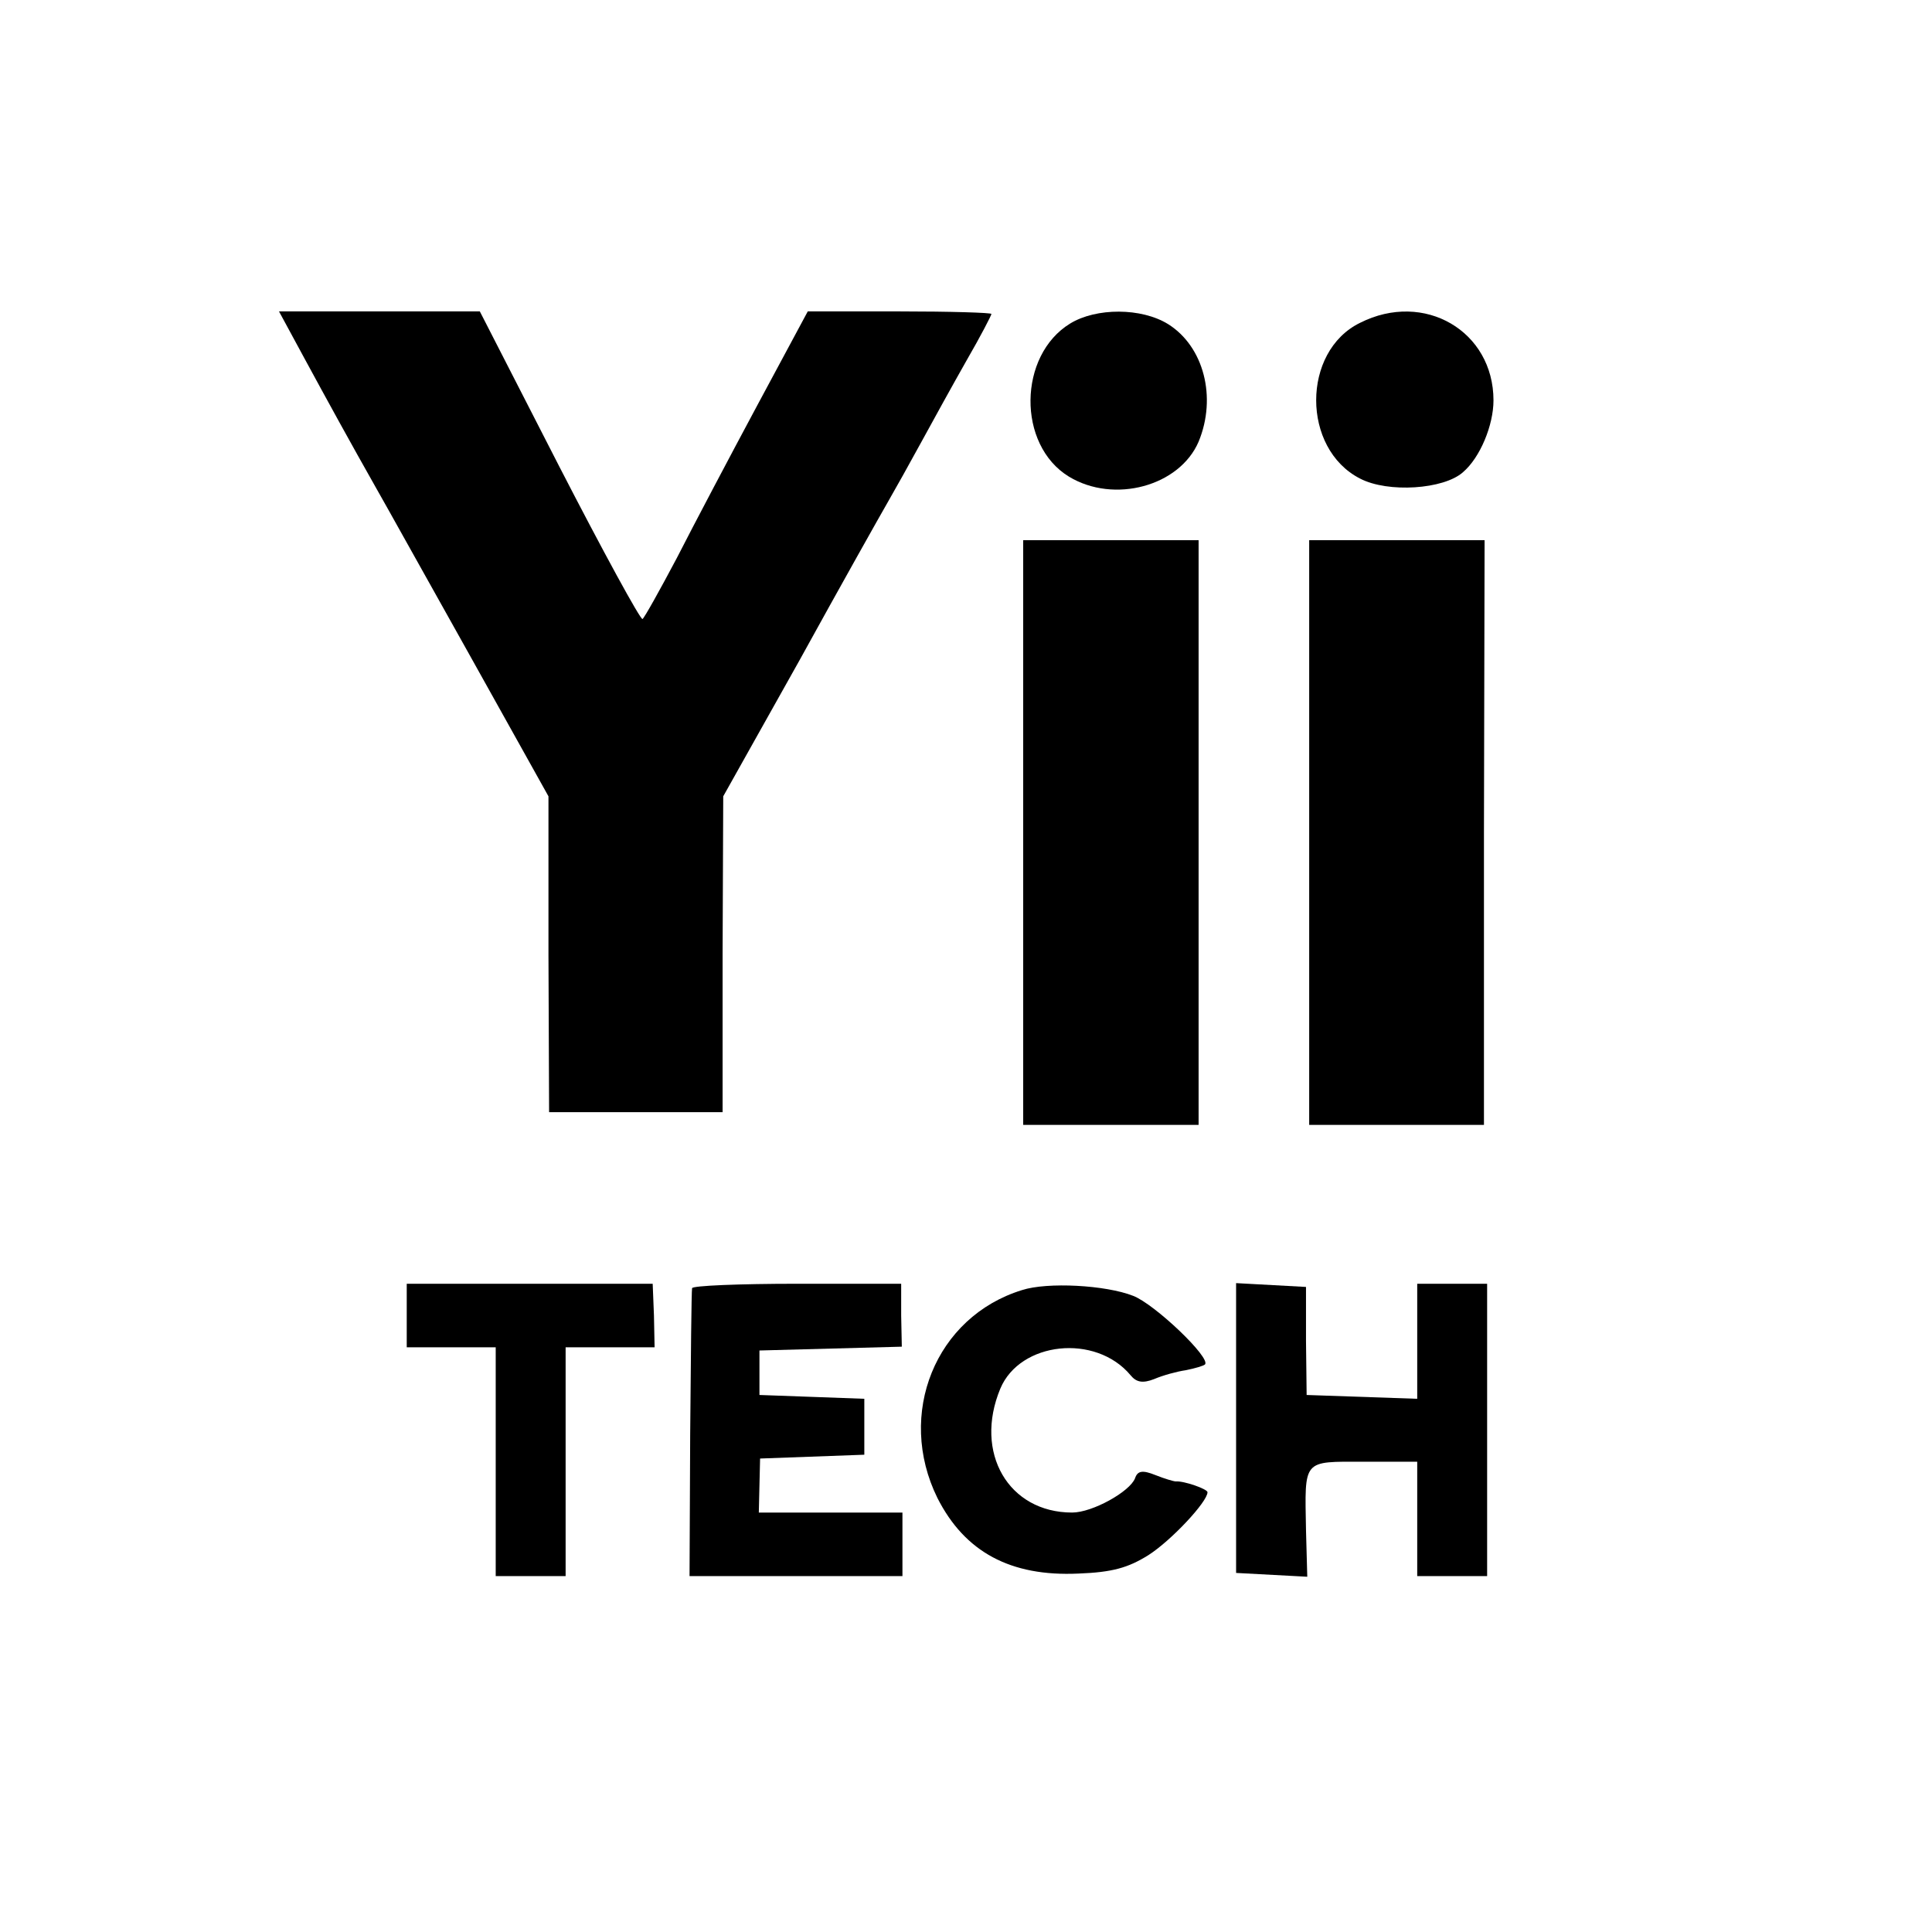<?xml version="1.0" standalone="no"?>
<!DOCTYPE svg PUBLIC "-//W3C//DTD SVG 20010904//EN"
 "http://www.w3.org/TR/2001/REC-SVG-20010904/DTD/svg10.dtd">
<svg version="1.0" xmlns="http://www.w3.org/2000/svg"
 width="304pt" height="304pt" viewBox="0 0 304 304"
 preserveAspectRatio="xMidYMid meet">
<g transform="translate(0,304) scale(0.1,-0.1)"
fill="#000000" stroke="none">
<path d="M478 2478 c38 -70 72 -132 115 -208 11 -19 76 -136 145 -259 l125
-224 0 -249 1 -248 136 0 137 0 0 249 1 248 120 214 c65 118 128 230 139 249
11 19 35 62 53 95 18 33 50 91 71 128 22 38 39 71 39 73 0 2 -65 4 -144 4
l-145 0 -79 -147 c-44 -82 -101 -190 -127 -241 -27 -51 -51 -94 -54 -96 -3 -2
-62 106 -131 240 l-125 244 -158 0 -158 0 39 -72z"/>
<path d="M1684 2531 c-82 -50 -84 -191 -2 -241 71 -43 174 -15 204 55 29 70 8
150 -48 185 -42 26 -113 26 -154 1z"/>
<path d="M2140 2532 c-92 -45 -92 -198 0 -245 44 -23 132 -17 162 10 27 23 48
74 48 113 0 109 -109 173 -210 122z"/>
<path d="M1610 1730 l0 -460 138 0 138 0 0 460 0 460 -138 0 -138 0 0 -460z"/>
<path d="M2060 1730 l0 -460 138 0 137 0 0 460 1 460 -138 0 -138 0 0 -460z"/>
<path d="M640 970 l0 -50 70 0 70 0 0 -180 0 -180 55 0 55 0 0 180 0 180 70 0
70 0 -1 50 -2 50 -193 0 -194 0 0 -50z"/>
<path d="M1089 1013 c-1 -5 -2 -108 -3 -230 l-1 -223 168 0 167 0 0 50 0 50
-113 0 -113 0 1 43 1 42 82 3 82 3 0 44 0 44 -82 3 -83 3 0 35 0 35 112 3 112
3 -1 49 0 50 -164 0 c-90 0 -165 -3 -165 -7z"/>
<path d="M1608 1010 c-136 -42 -198 -195 -133 -327 43 -85 115 -124 222 -119
53 2 78 9 110 29 36 23 93 84 93 99 0 5 -37 18 -50 17 -3 0 -17 4 -32 10 -20
8 -28 7 -32 -5 -8 -21 -67 -54 -99 -54 -100 0 -155 94 -113 195 31 74 150 87
205 21 9 -11 19 -13 37 -6 14 6 36 12 50 14 15 3 28 7 30 9 10 10 -79 95 -113
108 -43 17 -135 22 -175 9z"/>
<path d="M1945 793 l0 -228 56 -3 56 -3 -2 73 c-2 113 -6 108 91 108 l84 0 0
-90 0 -90 55 0 55 0 0 230 0 230 -55 0 -55 0 0 -90 0 -91 -87 3 -87 3 -1 85 0
85 -55 3 -55 3 0 -228z"/>
</g>
</svg>
